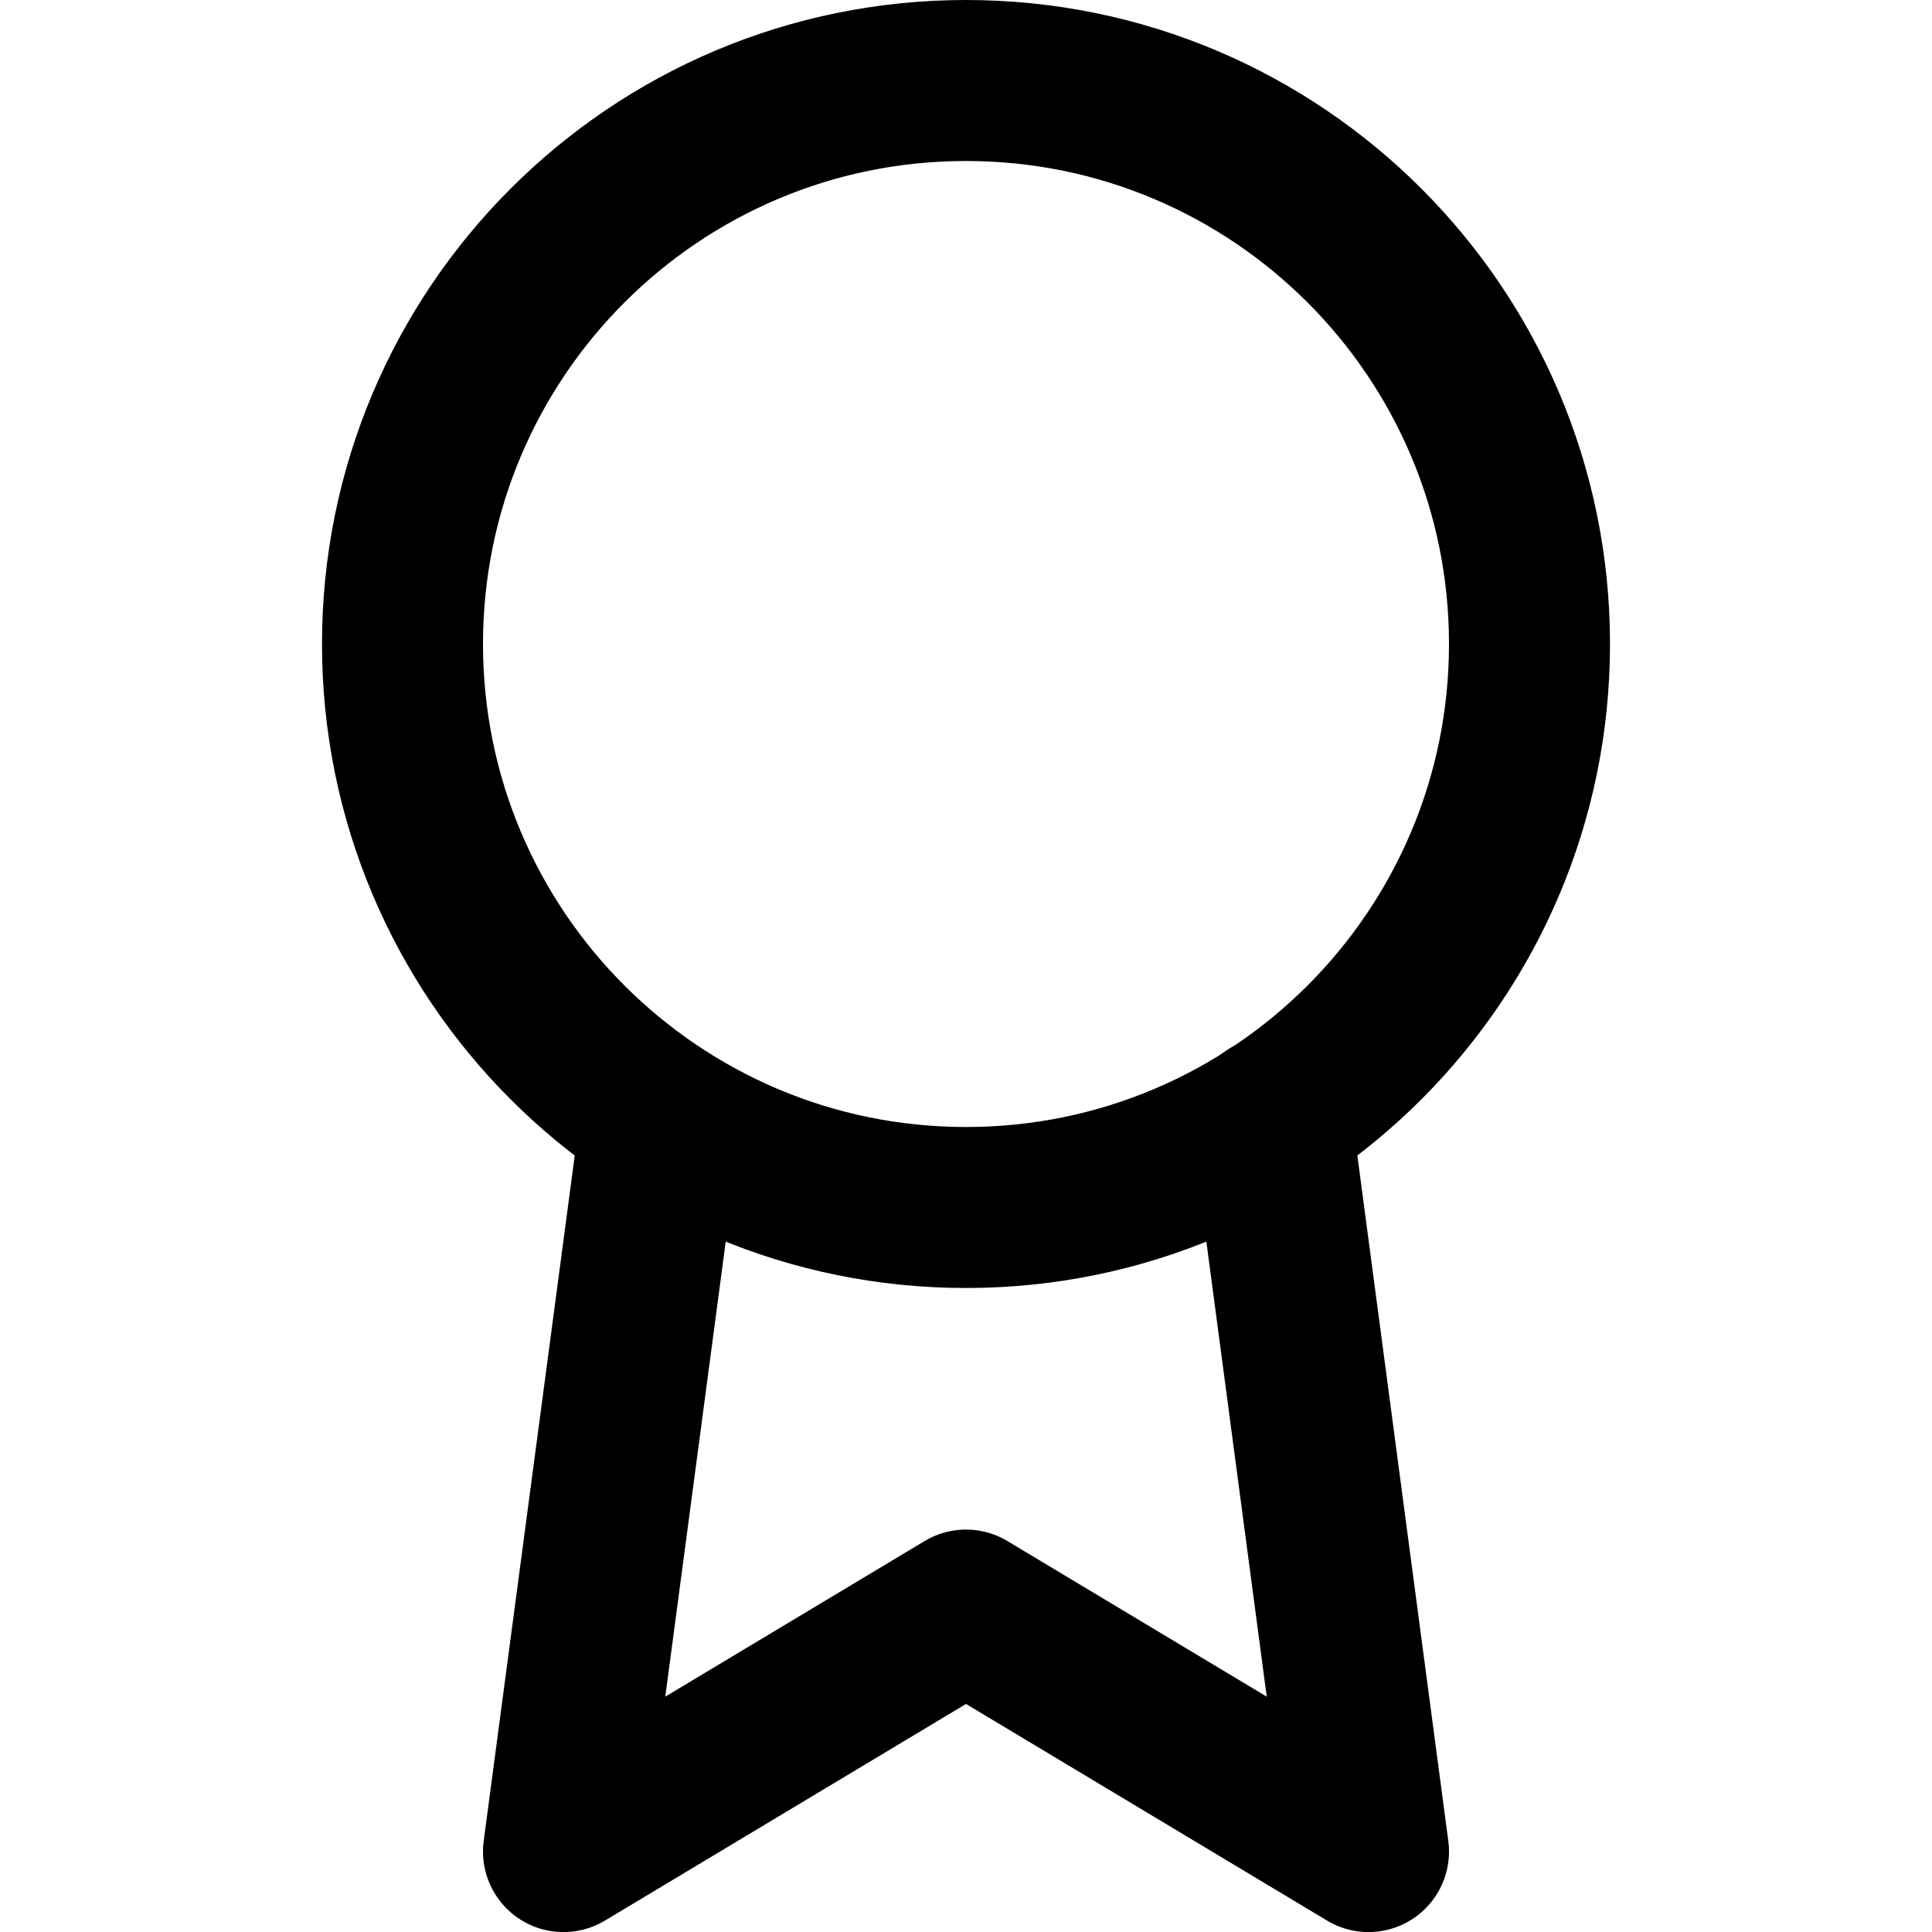 <svg width="48" height="48" viewBox="0 0 48 48" fill="none" xmlns="http://www.w3.org/2000/svg">
<path d="M24 30C31.732 30 38 23.732 38 16C38 8.268 31.732 2 24 2C16.268 2 10 8.268 10 16C10 23.732 16.268 30 24 30Z" stroke="black" stroke-width="4" stroke-linecap="round" stroke-linejoin="round"/>
<path d="M16.42 27.782L14 46.002L24 40.002L34 46.002L31.58 27.762" stroke="black" stroke-width="4" stroke-linecap="round" stroke-linejoin="round"/>
</svg>
